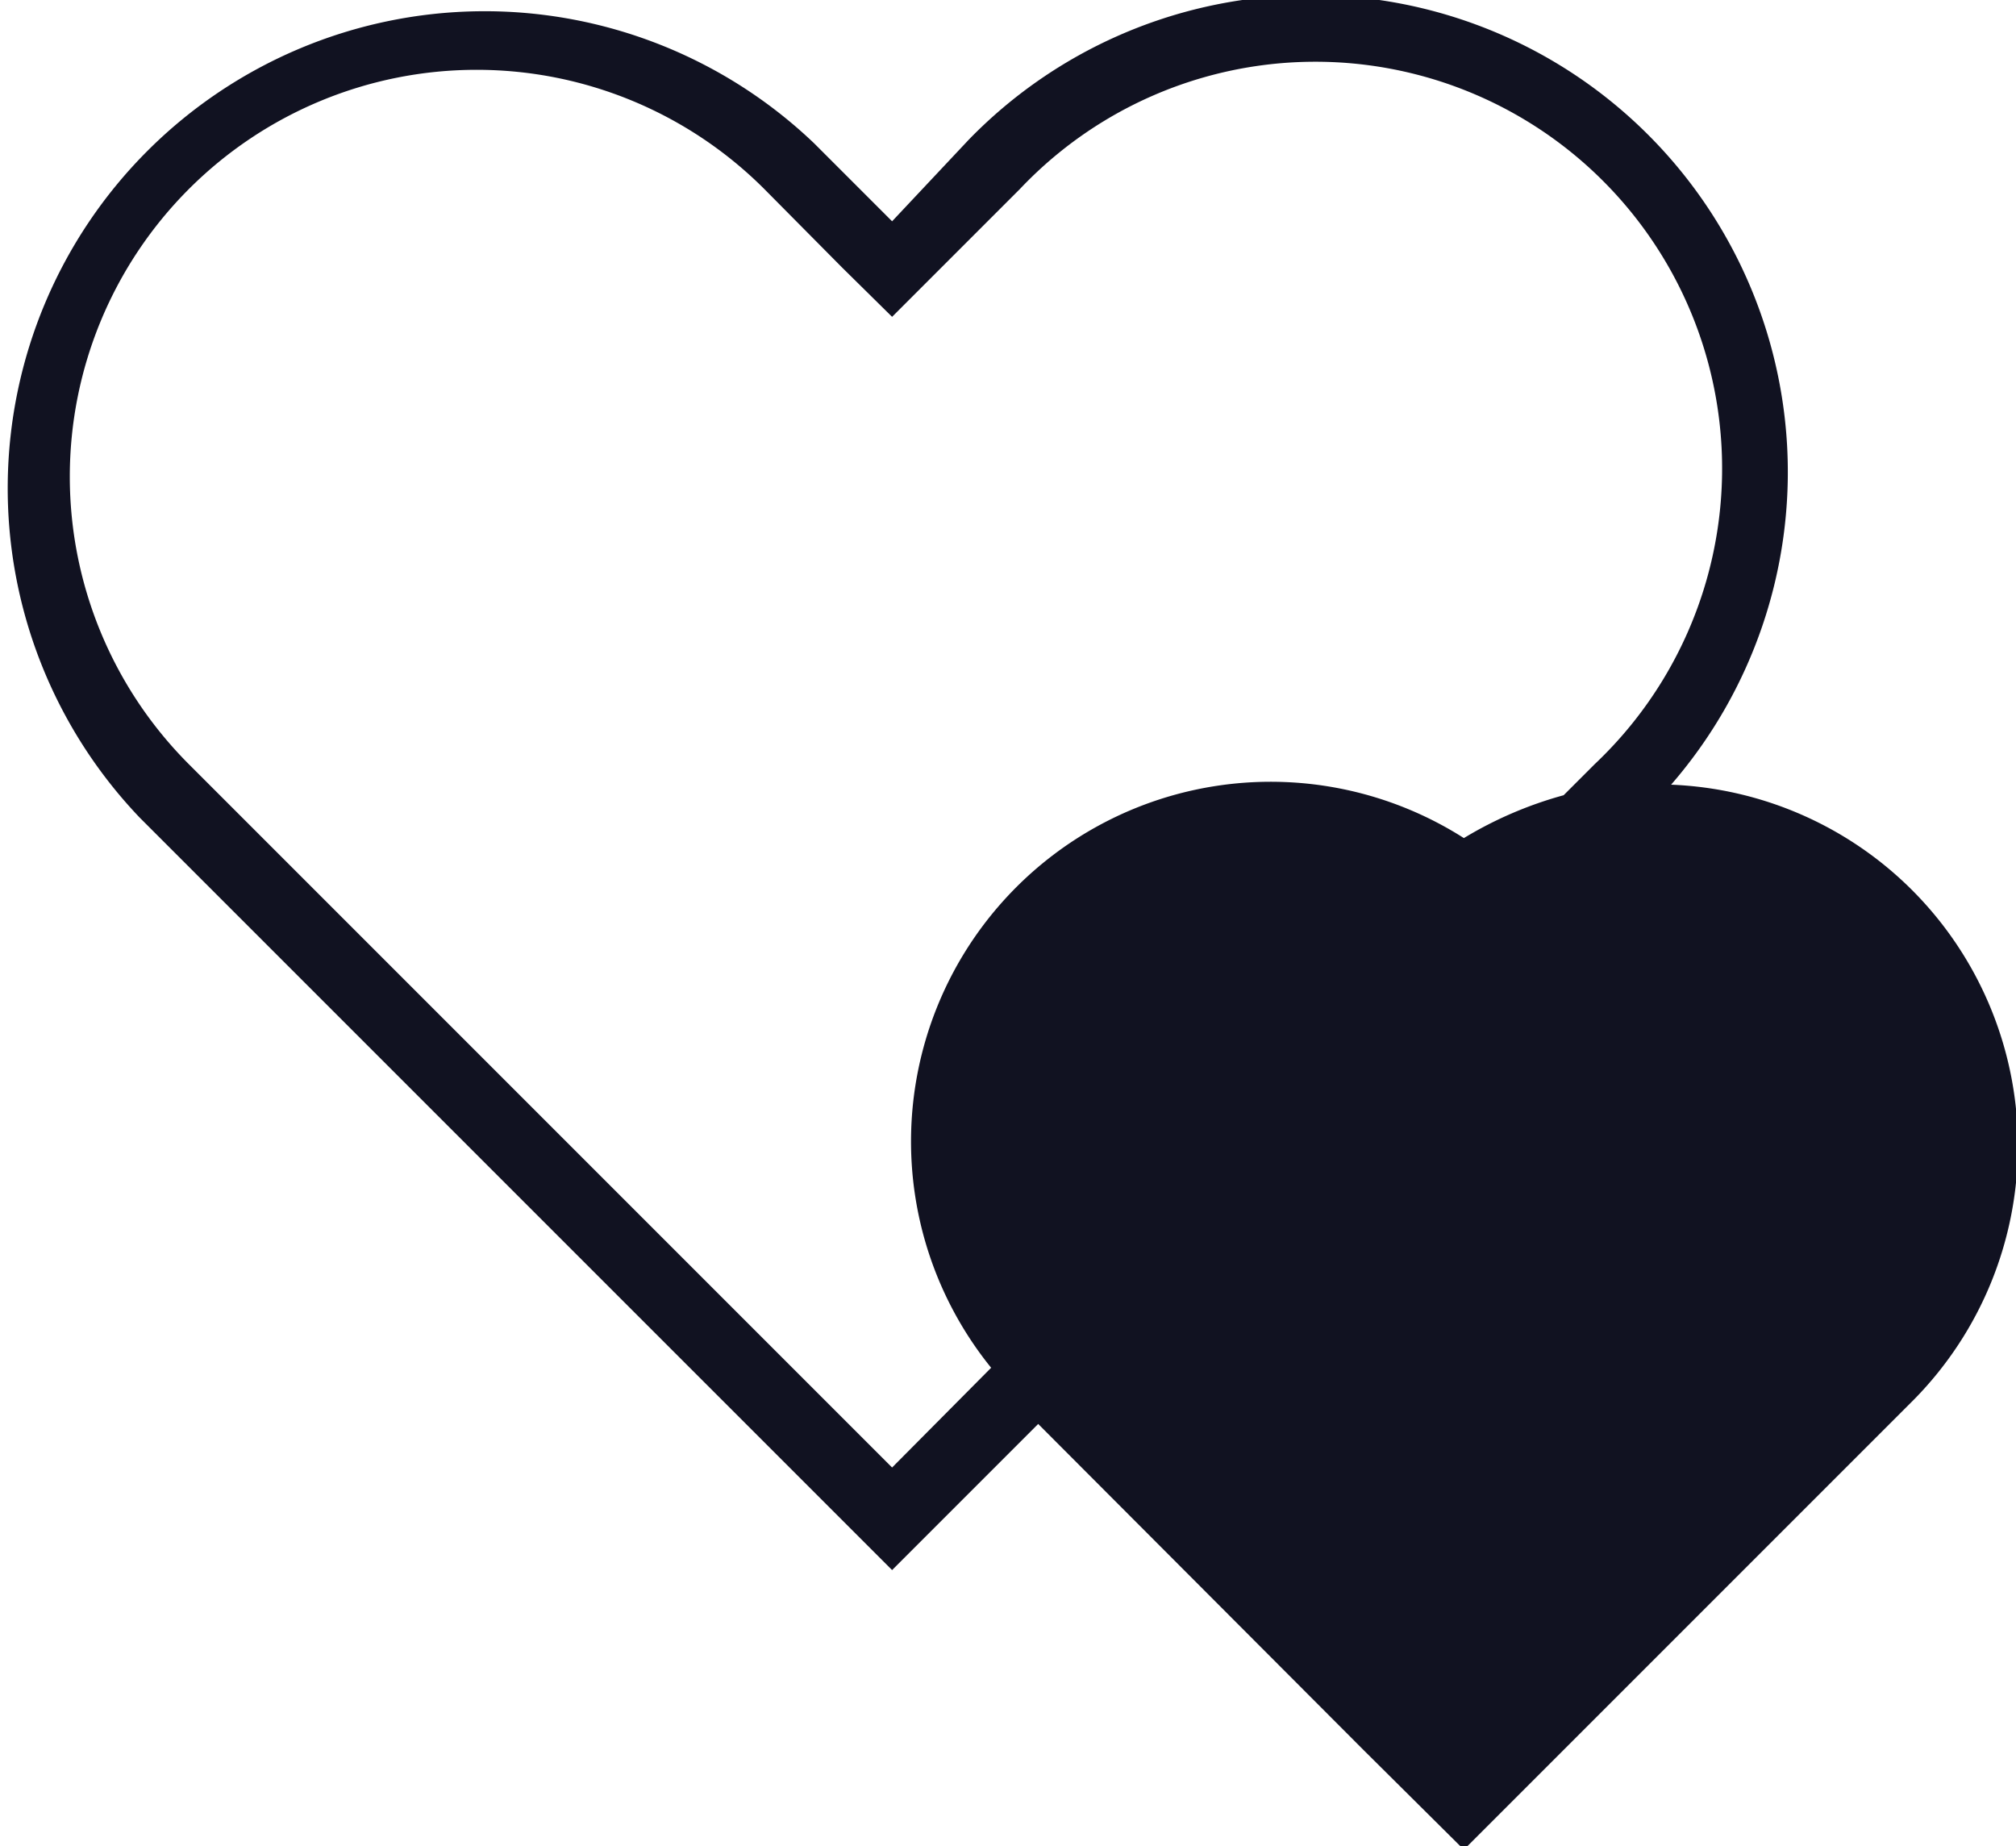 <svg xmlns="http://www.w3.org/2000/svg" width="28.7" height="26.28" viewBox="0 0 28.7 26.28"><title>More_Active_Ingredients_Icon</title><path d="M847.35,718.5a5.14,5.14,0,0,0-3.41-1.48,6.79,6.79,0,0,0-10-9.18L832.85,709l-1.11-1.11a6.79,6.79,0,0,0-9.6,9.6l10.71,10.71,2.08-2.08,4.64,4.65,1.42,1.41,1.41-1.41,5-5A5.15,5.15,0,0,0,847.35,718.5Zm-24.51-1.77a5.79,5.79,0,0,1,8.19-8.19l1.11,1.12.71.7.7-.7,1.12-1.12a5.79,5.79,0,1,1,8.18,8.19l-.44.44a5.59,5.59,0,0,0-1.42.61,5.12,5.12,0,0,0-6.73,7.54l-1.41,1.42Z" transform="translate(-820.15 -705.85)" fill="#111221"/></svg>